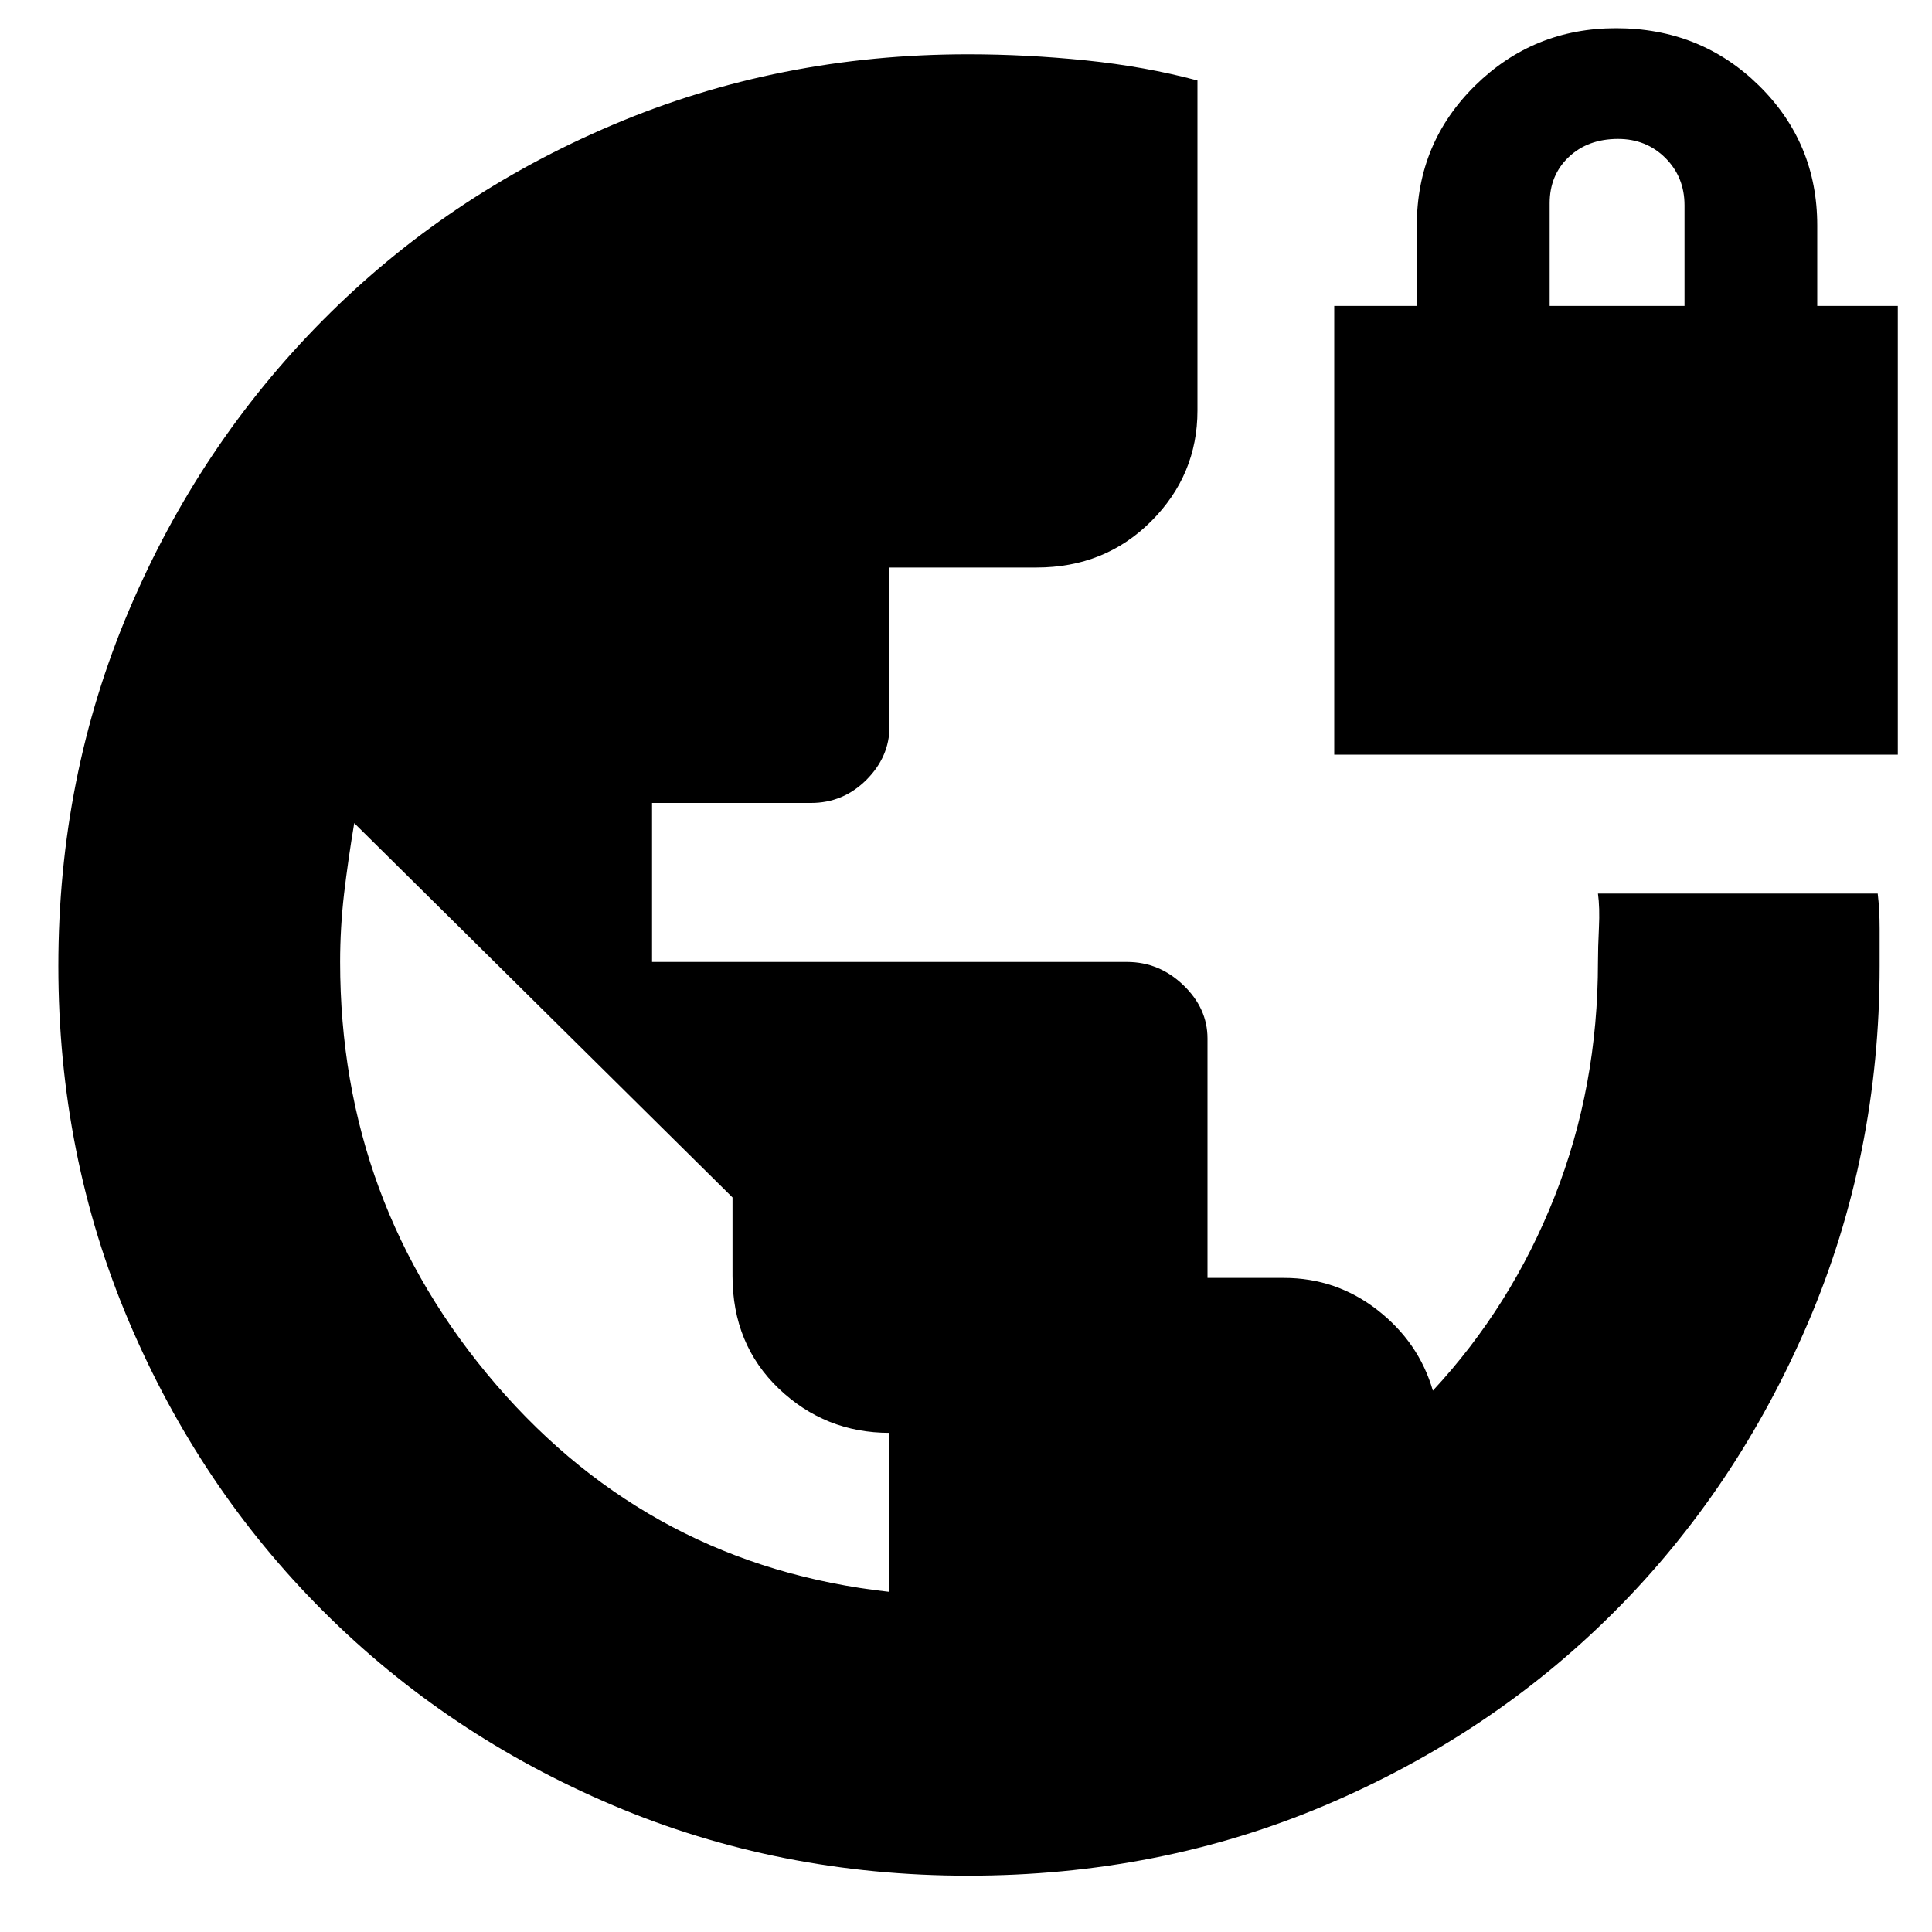 <svg xmlns="http://www.w3.org/2000/svg" height="20" width="20"><path d="M10.021 19.417Q8.062 19.417 6.344 18.688Q4.625 17.958 3.344 16.677Q2.062 15.396 1.333 13.677Q0.604 11.958 0.604 10Q0.604 8.042 1.333 6.323Q2.062 4.604 3.344 3.313Q4.625 2.021 6.344 1.292Q8.062 0.562 10.021 0.562Q10.625 0.562 11.24 0.625Q11.854 0.688 12.396 0.833V4.25Q12.396 4.917 11.917 5.396Q11.438 5.875 10.729 5.875H9.208V7.521Q9.208 7.833 8.969 8.073Q8.729 8.312 8.396 8.312H6.75V9.958H11.667Q12 9.958 12.25 10.198Q12.5 10.438 12.5 10.75V13.229H13.292Q13.833 13.229 14.26 13.562Q14.688 13.896 14.833 14.396Q15.646 13.521 16.094 12.385Q16.542 11.25 16.542 9.958Q16.542 9.812 16.552 9.604Q16.562 9.396 16.542 9.25H19.438Q19.458 9.417 19.458 9.615Q19.458 9.812 19.458 10Q19.458 11.958 18.719 13.688Q17.979 15.417 16.708 16.688Q15.438 17.958 13.719 18.688Q12 19.417 10.021 19.417ZM9.208 16.479V14.833Q8.542 14.833 8.062 14.375Q7.583 13.917 7.583 13.208V12.396L3.667 8.521Q3.604 8.896 3.562 9.25Q3.521 9.604 3.521 9.958Q3.521 12.458 5.135 14.333Q6.75 16.208 9.208 16.479ZM13.812 7.812V3.167H14.667V2.333Q14.667 1.479 15.271 0.885Q15.875 0.292 16.729 0.292Q17.604 0.292 18.208 0.885Q18.812 1.479 18.812 2.333V3.167H19.646V7.812ZM16.042 3.167H17.438V2.125Q17.438 1.833 17.24 1.635Q17.042 1.438 16.75 1.438Q16.438 1.438 16.24 1.625Q16.042 1.812 16.042 2.104Z"/></svg>